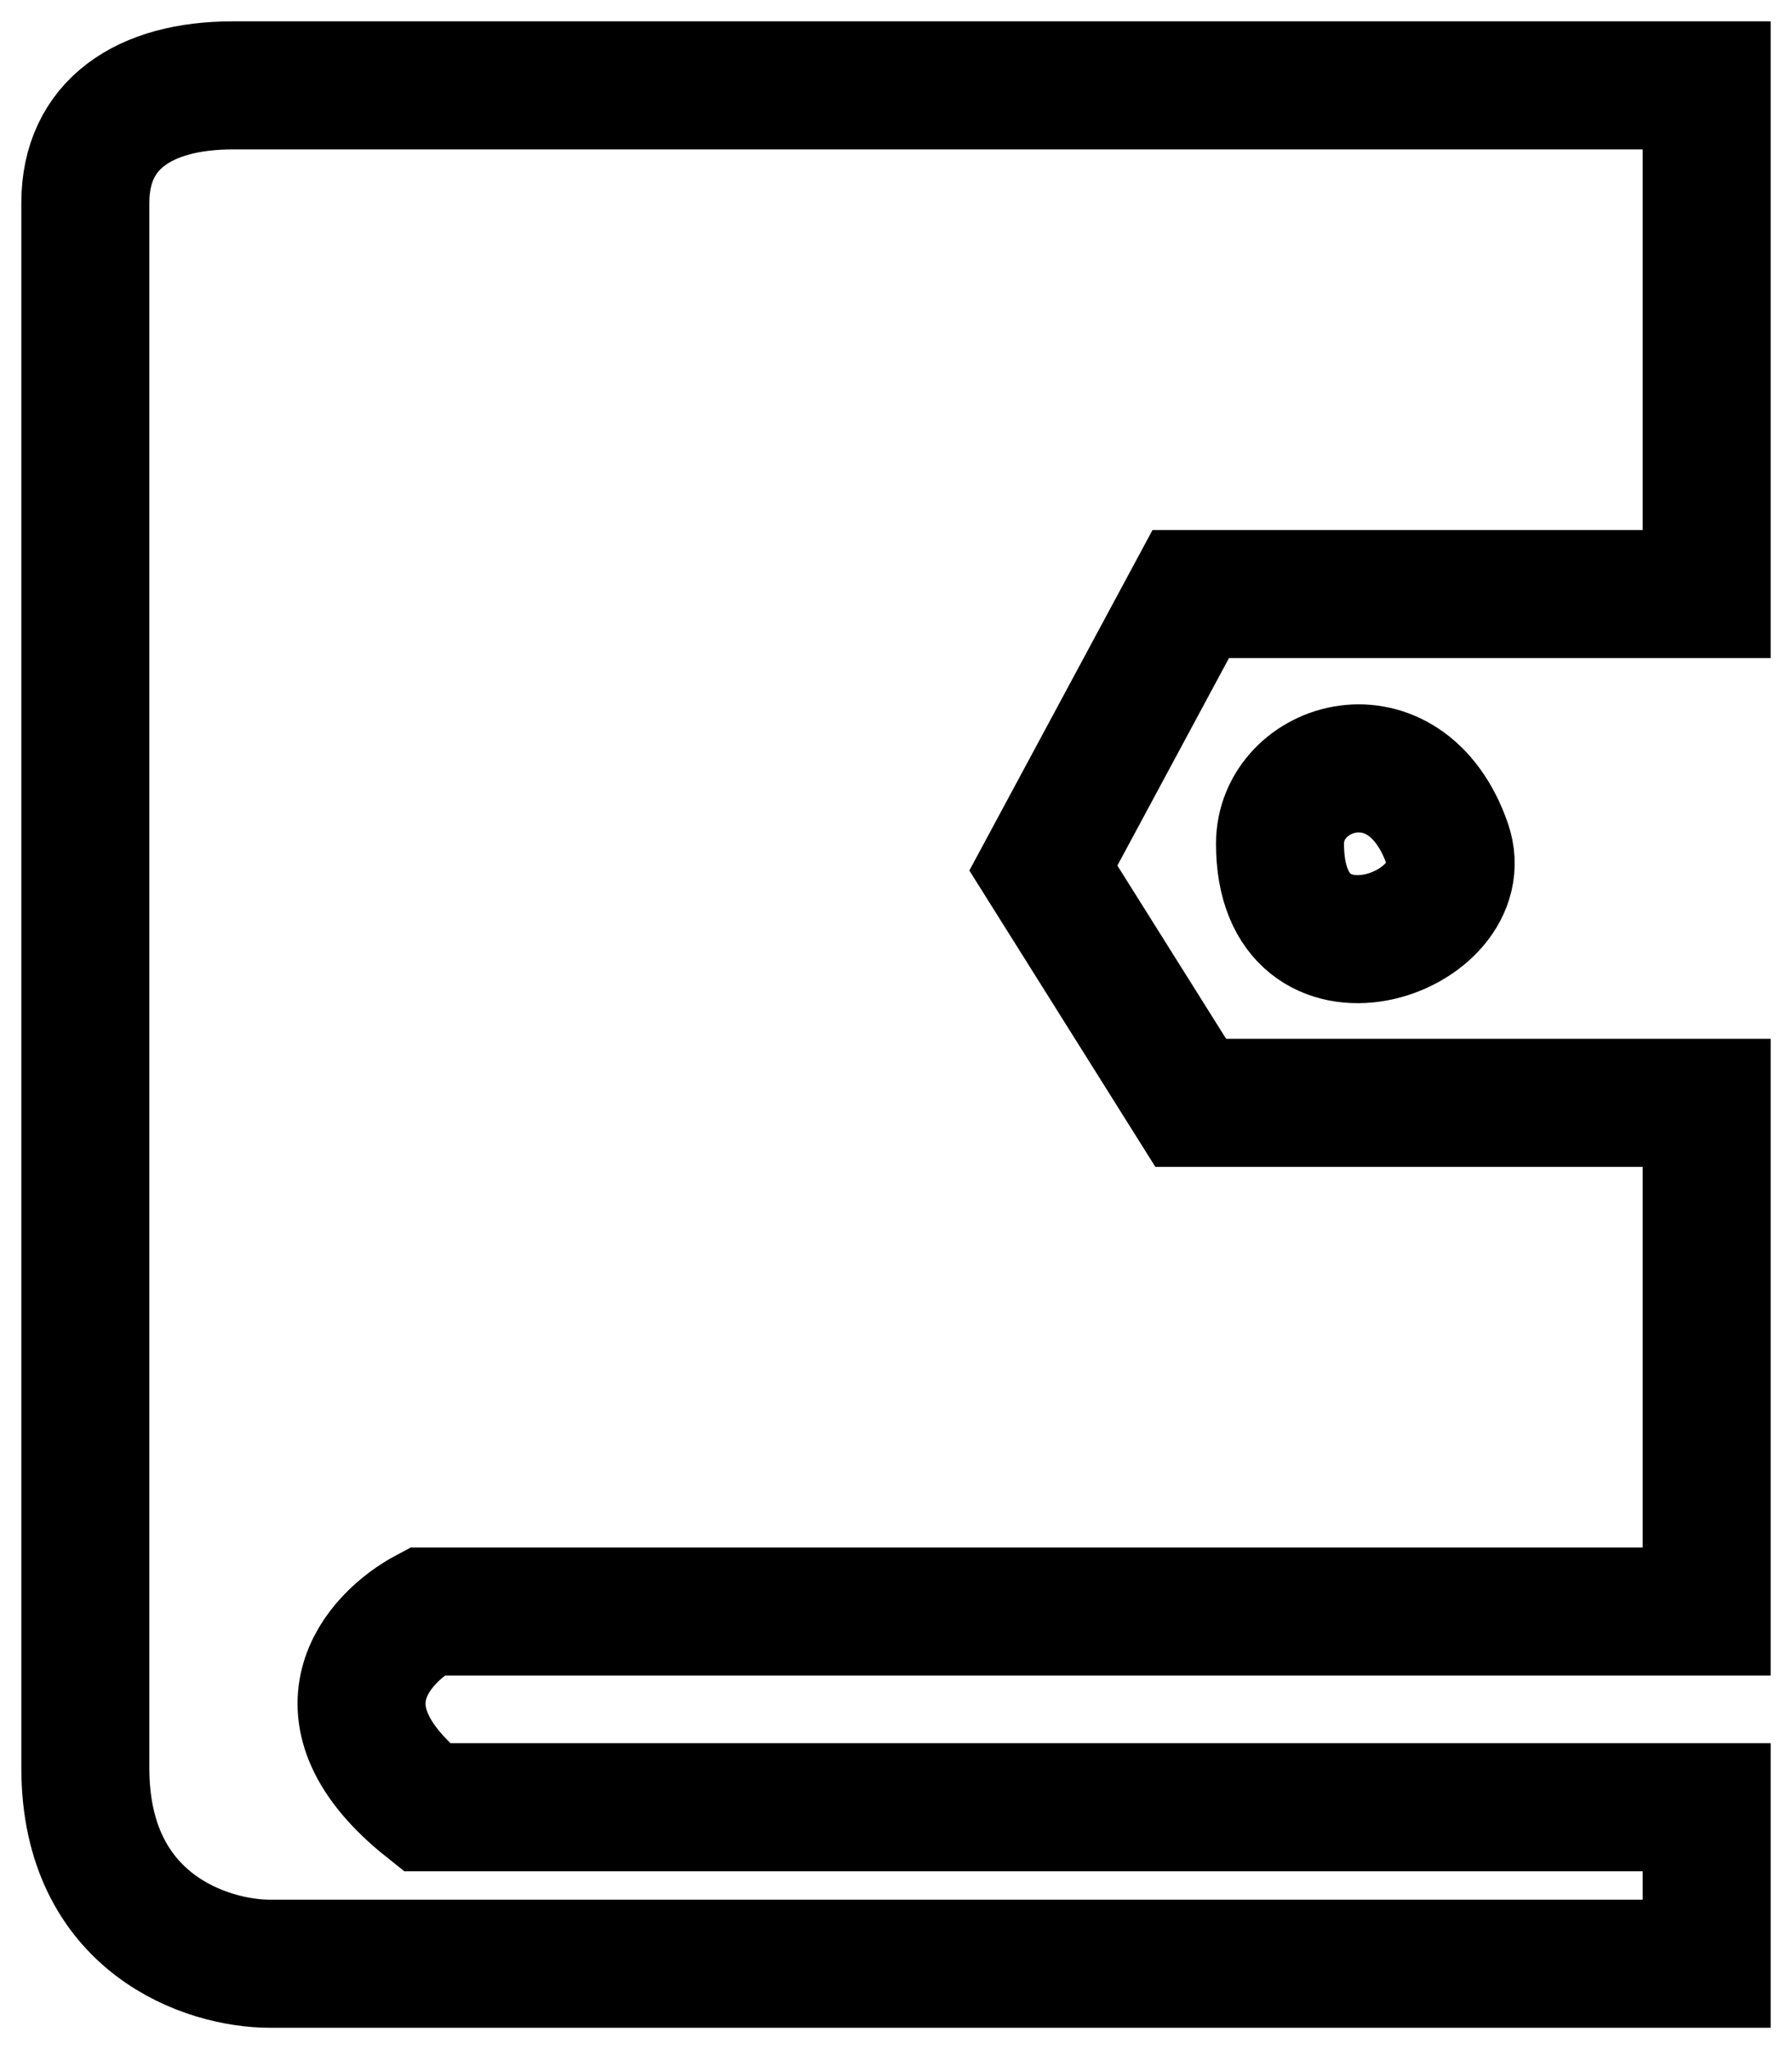 <svg width="21" height="24" viewBox="0 0 21 24" fill="none" xmlns="http://www.w3.org/2000/svg">
<path d="M20 6.958V1H2.727C1.691 1 1 1.458 1 2.375V20.708C1 22.542 2.439 23 3.159 23H20V21.167H5C3.618 20.067 4.424 19.181 5 18.875H20V12.917H13.954L12.227 10.167L13.954 6.958H20Z" stroke="black" stroke-width="1.5"/>
<path d="M15 9.882C15 8.95 16.47 8.484 16.96 9.882C17.332 10.945 15 11.747 15 9.882Z" stroke="black" stroke-width="1.5"/>
</svg>

